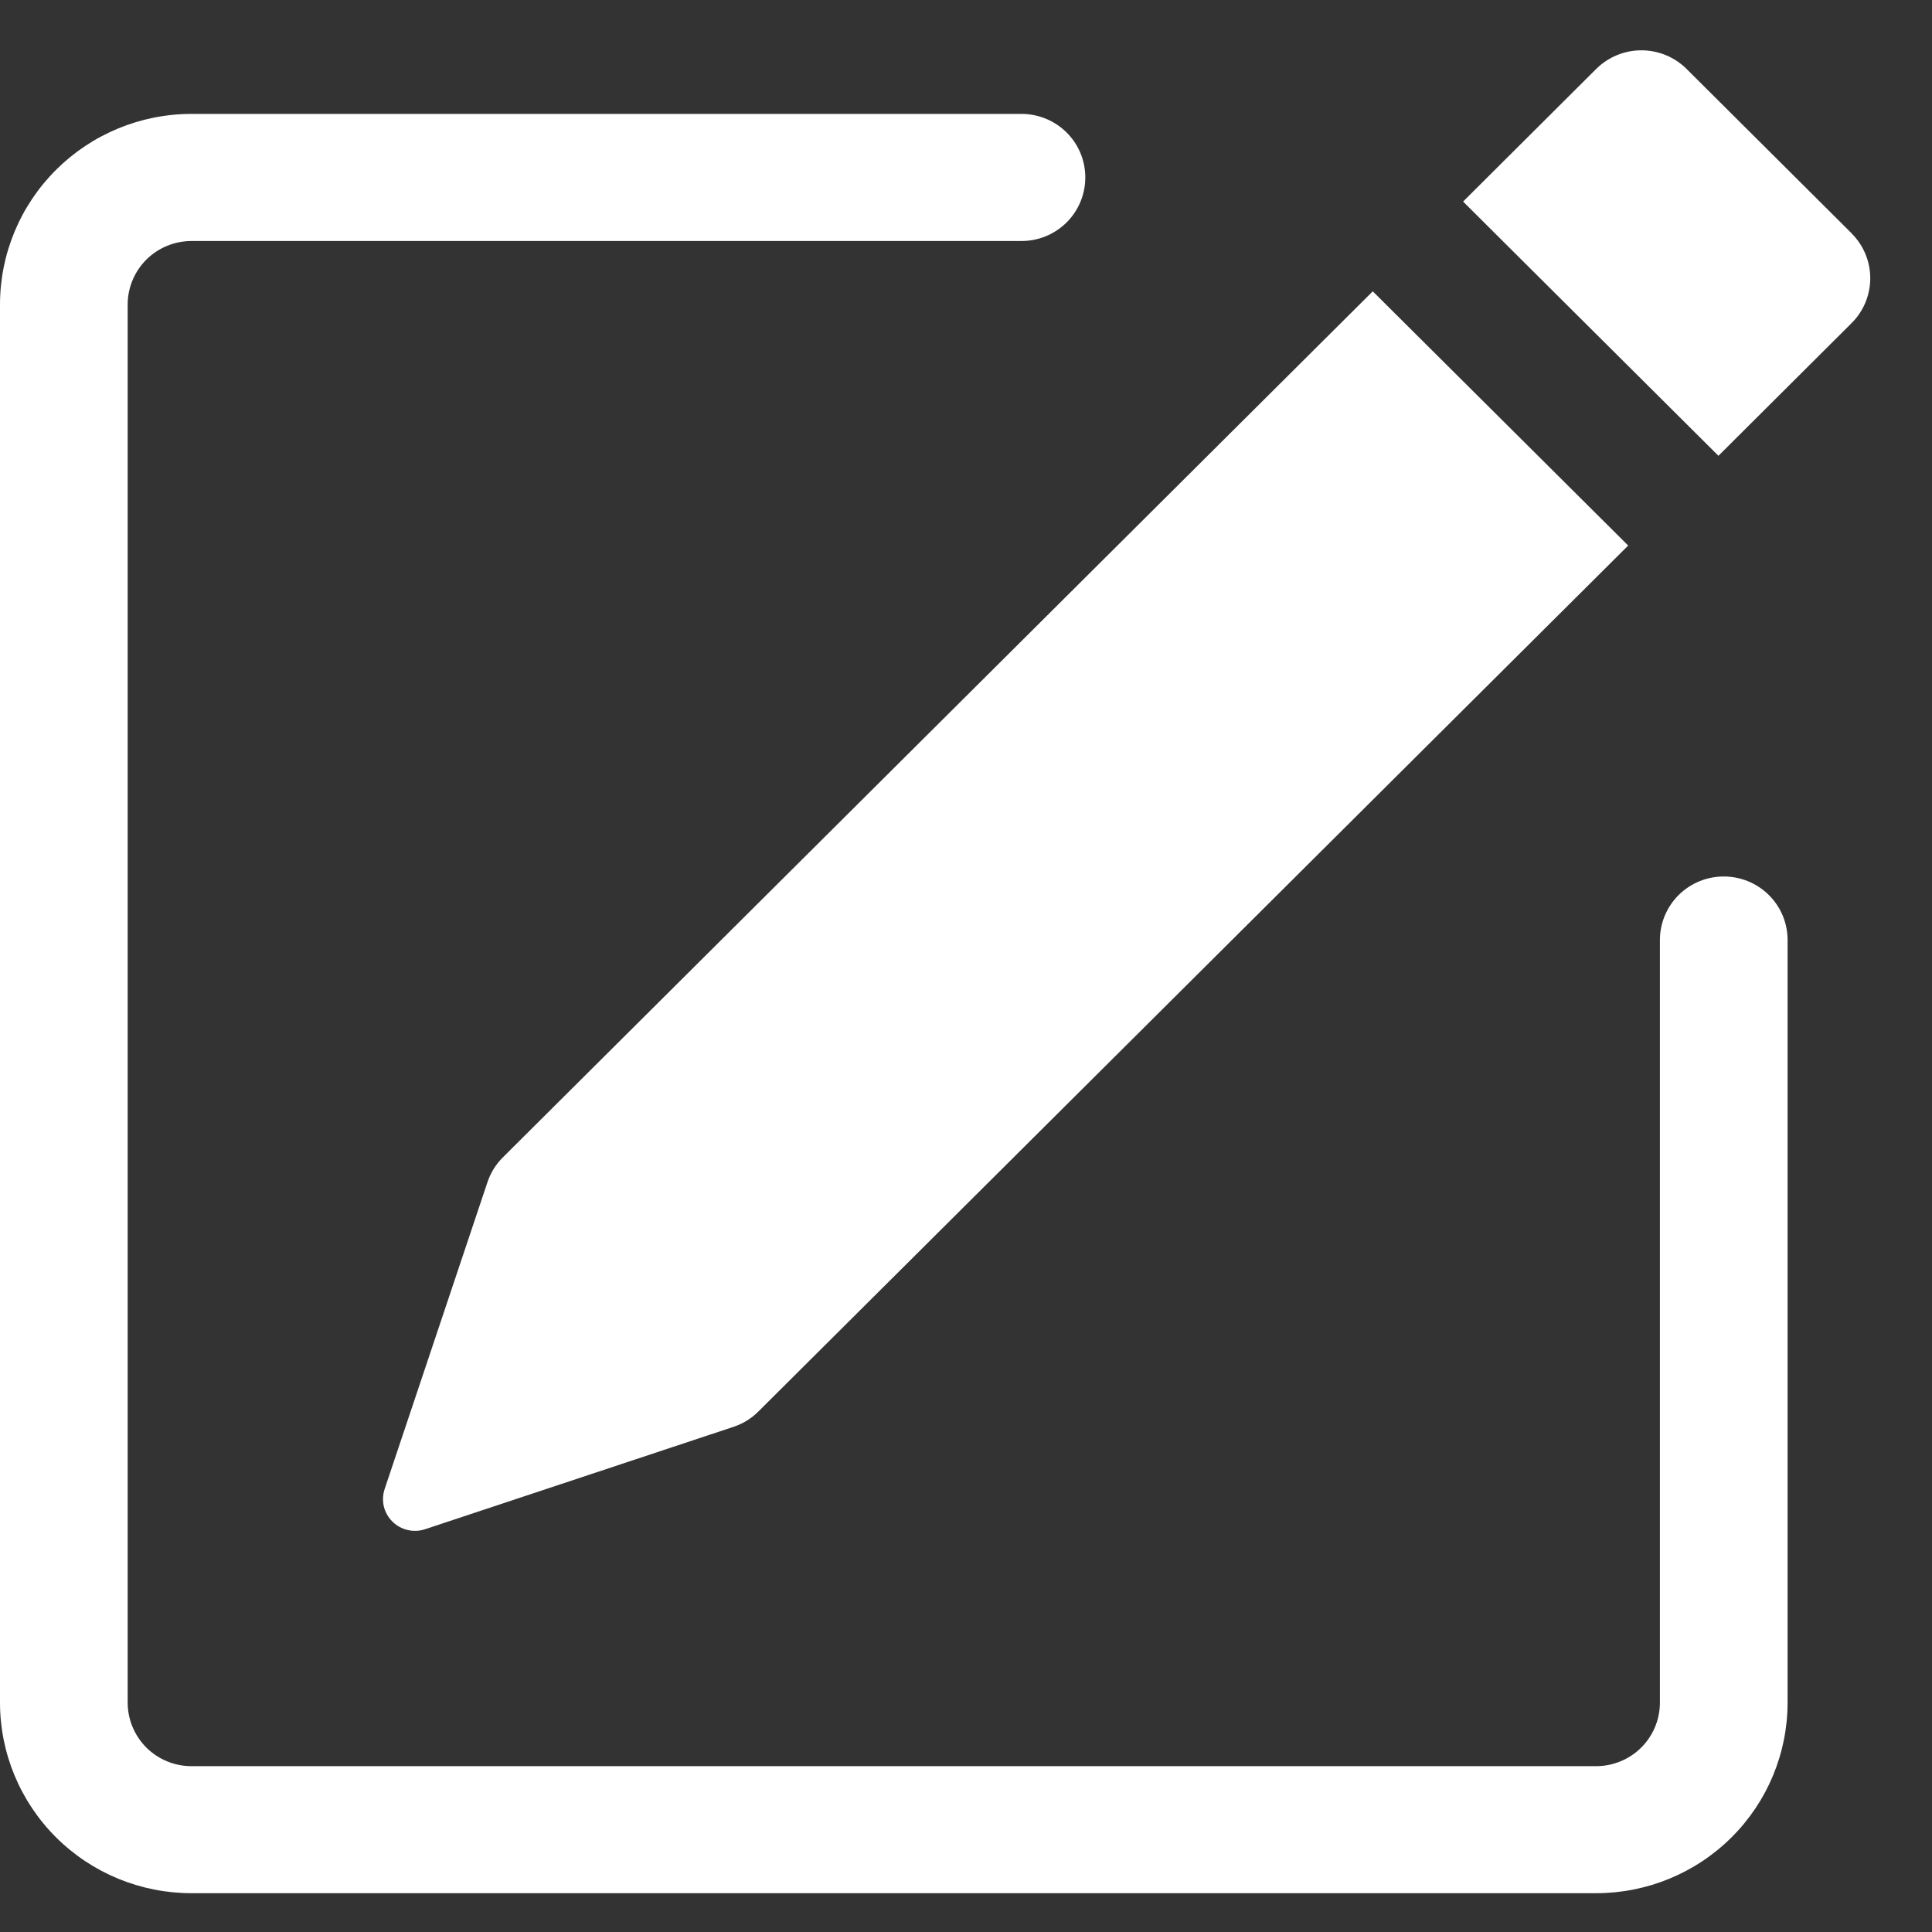 <svg width="1" height="1" viewBox="0 0 24 24" fill="none" xmlns="http://www.w3.org/2000/svg">
<rect x="0" y="0" width="24" height="24" fill="#333333" stroke="none"/>
<path d="M23.001 2.899C23.15 3.047 23.233 3.248 23.233 3.456C23.233 3.665 23.15 3.866 23.001 4.014L21.347 5.662L18.175 2.504L19.829 0.856C19.978 0.708 20.18 0.625 20.39 0.625C20.6 0.625 20.802 0.708 20.951 0.856L23.001 2.898V2.899ZM20.226 6.777L17.053 3.619L6.247 14.377C6.159 14.464 6.094 14.57 6.055 14.687L4.778 18.498C4.755 18.567 4.752 18.642 4.768 18.713C4.785 18.784 4.822 18.849 4.874 18.901C4.926 18.953 4.991 18.989 5.063 19.006C5.135 19.023 5.209 19.02 5.279 18.997L9.108 17.726C9.225 17.688 9.332 17.623 9.419 17.536L20.226 6.777Z" fill="white"/>
<path fill-rule="evenodd" clip-rule="evenodd" d="M0 21.15C0 21.778 0.251 22.381 0.697 22.825C1.143 23.269 1.748 23.518 2.379 23.518H19.827C20.458 23.518 21.063 23.269 21.509 22.825C21.956 22.381 22.206 21.778 22.206 21.15V11.677C22.206 11.468 22.123 11.267 21.974 11.119C21.825 10.971 21.623 10.888 21.413 10.888C21.203 10.888 21.001 10.971 20.852 11.119C20.704 11.267 20.62 11.468 20.62 11.677V21.15C20.62 21.36 20.537 21.56 20.388 21.709C20.239 21.857 20.037 21.94 19.827 21.94H2.379C2.169 21.94 1.967 21.857 1.818 21.709C1.67 21.56 1.586 21.36 1.586 21.15V3.783C1.586 3.574 1.67 3.373 1.818 3.225C1.967 3.077 2.169 2.994 2.379 2.994H12.689C12.9 2.994 13.101 2.911 13.25 2.763C13.399 2.615 13.482 2.414 13.482 2.204C13.482 1.995 13.399 1.794 13.25 1.646C13.101 1.498 12.9 1.415 12.689 1.415H2.379C1.748 1.415 1.143 1.665 0.697 2.109C0.251 2.553 0 3.155 0 3.783V21.15Z" fill="white"/>
</svg>
